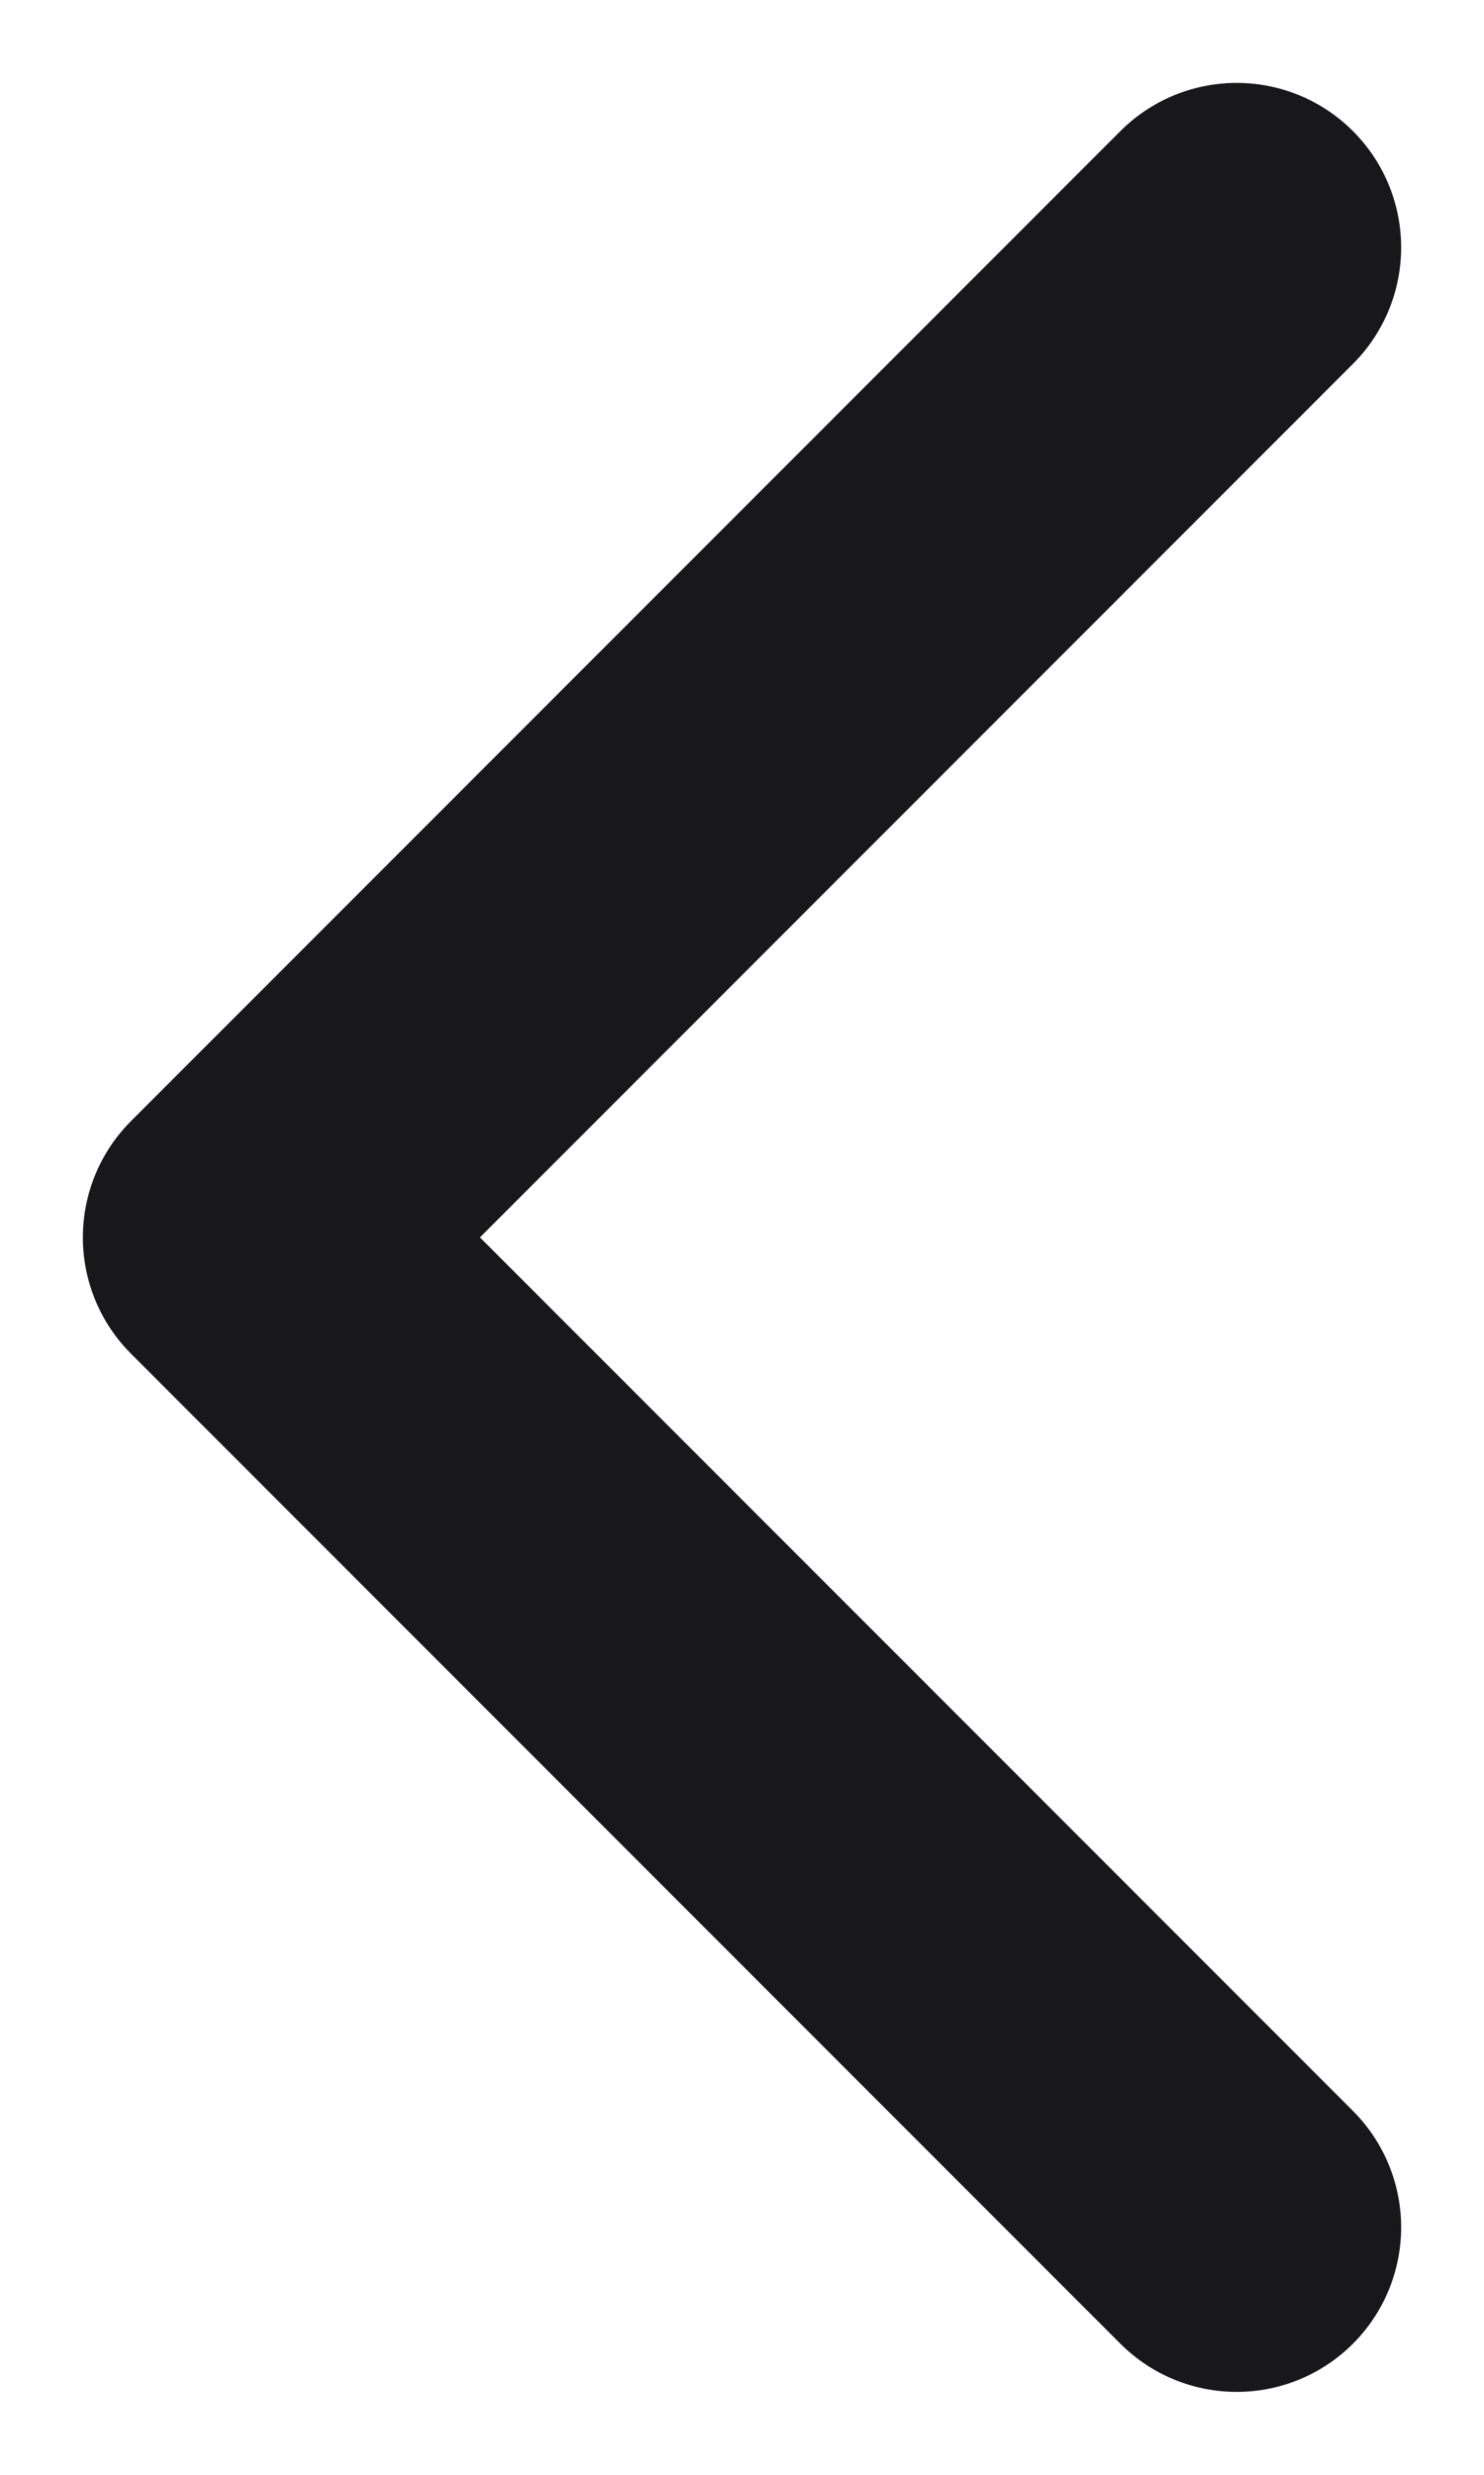 <svg width="6" height="10" viewBox="0 0 6 10" fill="none" xmlns="http://www.w3.org/2000/svg">
<path d="M5 9L1 5L5 1" stroke="#18181B" stroke-width="1.33" stroke-linecap="round" stroke-linejoin="round"/>
</svg>